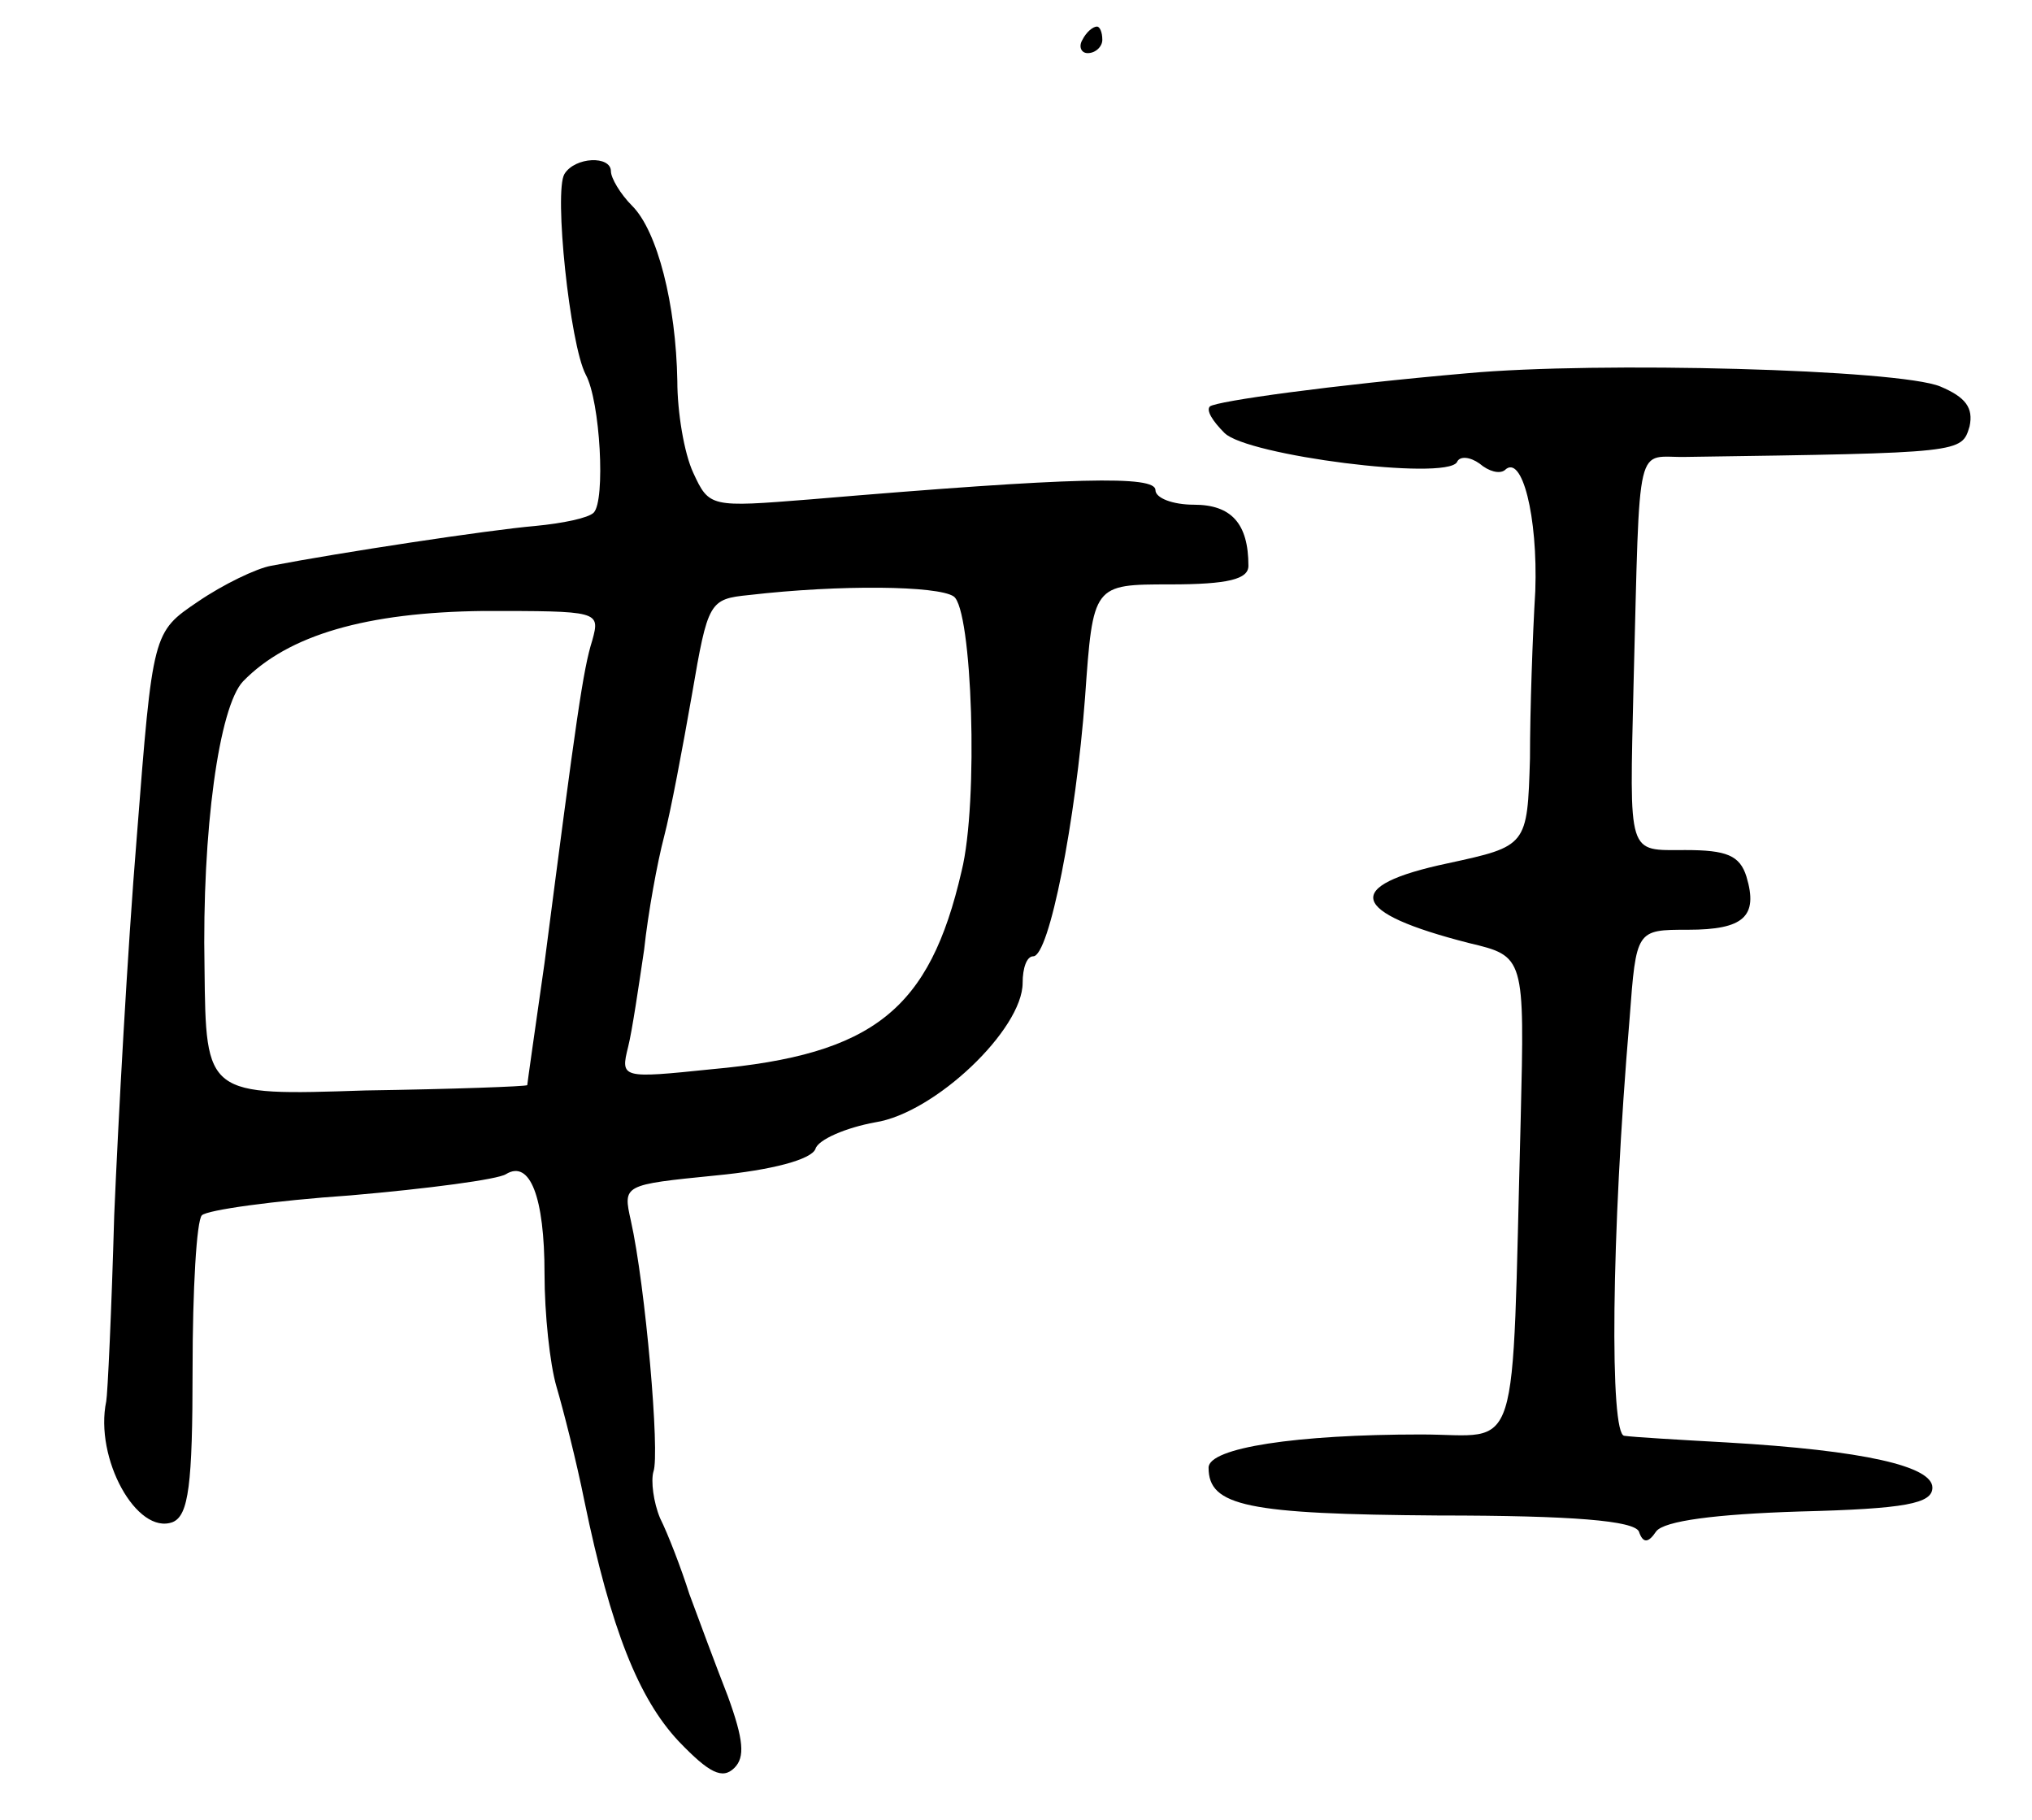 <svg version="1.0" xmlns="http://www.w3.org/2000/svg"
 width="153pt" height="137pt" viewBox="0 0 153 137"
 preserveAspectRatio="xMidYMid meet">
<g transform="translate(0,137) scale(0.1,-0.1)"
fill="#000000" stroke="none">
<path d="M815 1340 c-3 -5 -1 -10 4 -10 6 0 11 5 11 10 0 6 -2 10 -4 10 -3 0
-8 -4 -11 -10z"/>
<path d="M425 1239 c-8 -13 4 -128 16 -151 11 -20 15 -95 6 -104 -4 -4 -23 -8
-44 -10 -35 -3 -147 -20 -199 -30 -11 -2 -36 -14 -55 -27 -34 -23 -34 -23 -46
-177 -7 -85 -14 -214 -17 -285 -2 -72 -5 -135 -6 -140 -9 -43 23 -101 50 -91
12 5 15 28 15 115 0 60 3 112 7 116 4 4 54 11 112 15 58 5 111 12 117 16 18
11 29 -17 29 -75 0 -30 4 -68 9 -85 5 -17 15 -56 21 -86 20 -97 41 -149 71
-181 23 -24 33 -29 42 -20 8 8 7 21 -5 54 -9 23 -22 58 -29 77 -6 19 -16 45
-22 57 -5 12 -7 28 -5 35 5 13 -6 140 -17 189 -6 27 -6 27 64 34 42 4 72 12
75 20 2 7 23 16 45 20 45 7 111 70 111 105 0 11 3 20 8 20 12 0 32 102 39 195
6 85 6 85 64 85 44 0 59 4 59 14 0 32 -13 46 -41 46 -16 0 -29 5 -29 11 0 11
-59 10 -260 -7 -75 -6 -76 -6 -88 20 -7 15 -12 46 -12 69 -1 58 -15 113 -34
132 -9 9 -16 21 -16 26 0 12 -27 11 -35 -2z m293 -318 c14 -9 19 -155 6 -207
-24 -104 -66 -138 -188 -149 -68 -7 -69 -7 -63 17 3 12 8 46 12 73 3 28 10 66
15 85 5 19 14 67 21 107 12 70 13 72 43 75 69 8 142 7 154 -1z m-272 -33 c-7
-22 -12 -58 -36 -243 -7 -49 -13 -91 -13 -92 -1 -1 -56 -3 -122 -4 -120 -4
-120 -4 -121 92 -2 104 11 197 29 216 34 35 93 52 181 53 87 0 88 0 82 -22z"/>
<path d="M1105 1089 c-103 -9 -189 -21 -194 -25 -3 -3 2 -11 11 -20 17 -17
166 -36 175 -22 2 5 10 4 17 -1 7 -6 15 -8 19 -5 13 13 25 -35 23 -91 -2 -33
-4 -90 -4 -126 -2 -66 -2 -66 -62 -79 -80 -17 -74 -37 16 -60 42 -10 42 -10
39 -133 -7 -262 1 -237 -75 -237 -94 0 -160 -10 -160 -25 0 -29 29 -35 173
-36 102 0 147 -4 151 -12 3 -9 7 -9 13 0 6 8 45 13 108 15 80 2 100 6 100 18
0 16 -51 28 -155 34 -36 2 -70 4 -77 5 -11 1 -10 149 4 314 5 67 5 67 44 67
42 0 53 10 44 40 -5 16 -15 20 -46 20 -44 0 -42 -6 -39 125 5 190 1 170 40
171 208 3 207 3 213 23 3 14 -3 22 -22 30 -31 13 -258 19 -356 10z"/>
</g>
</svg>
